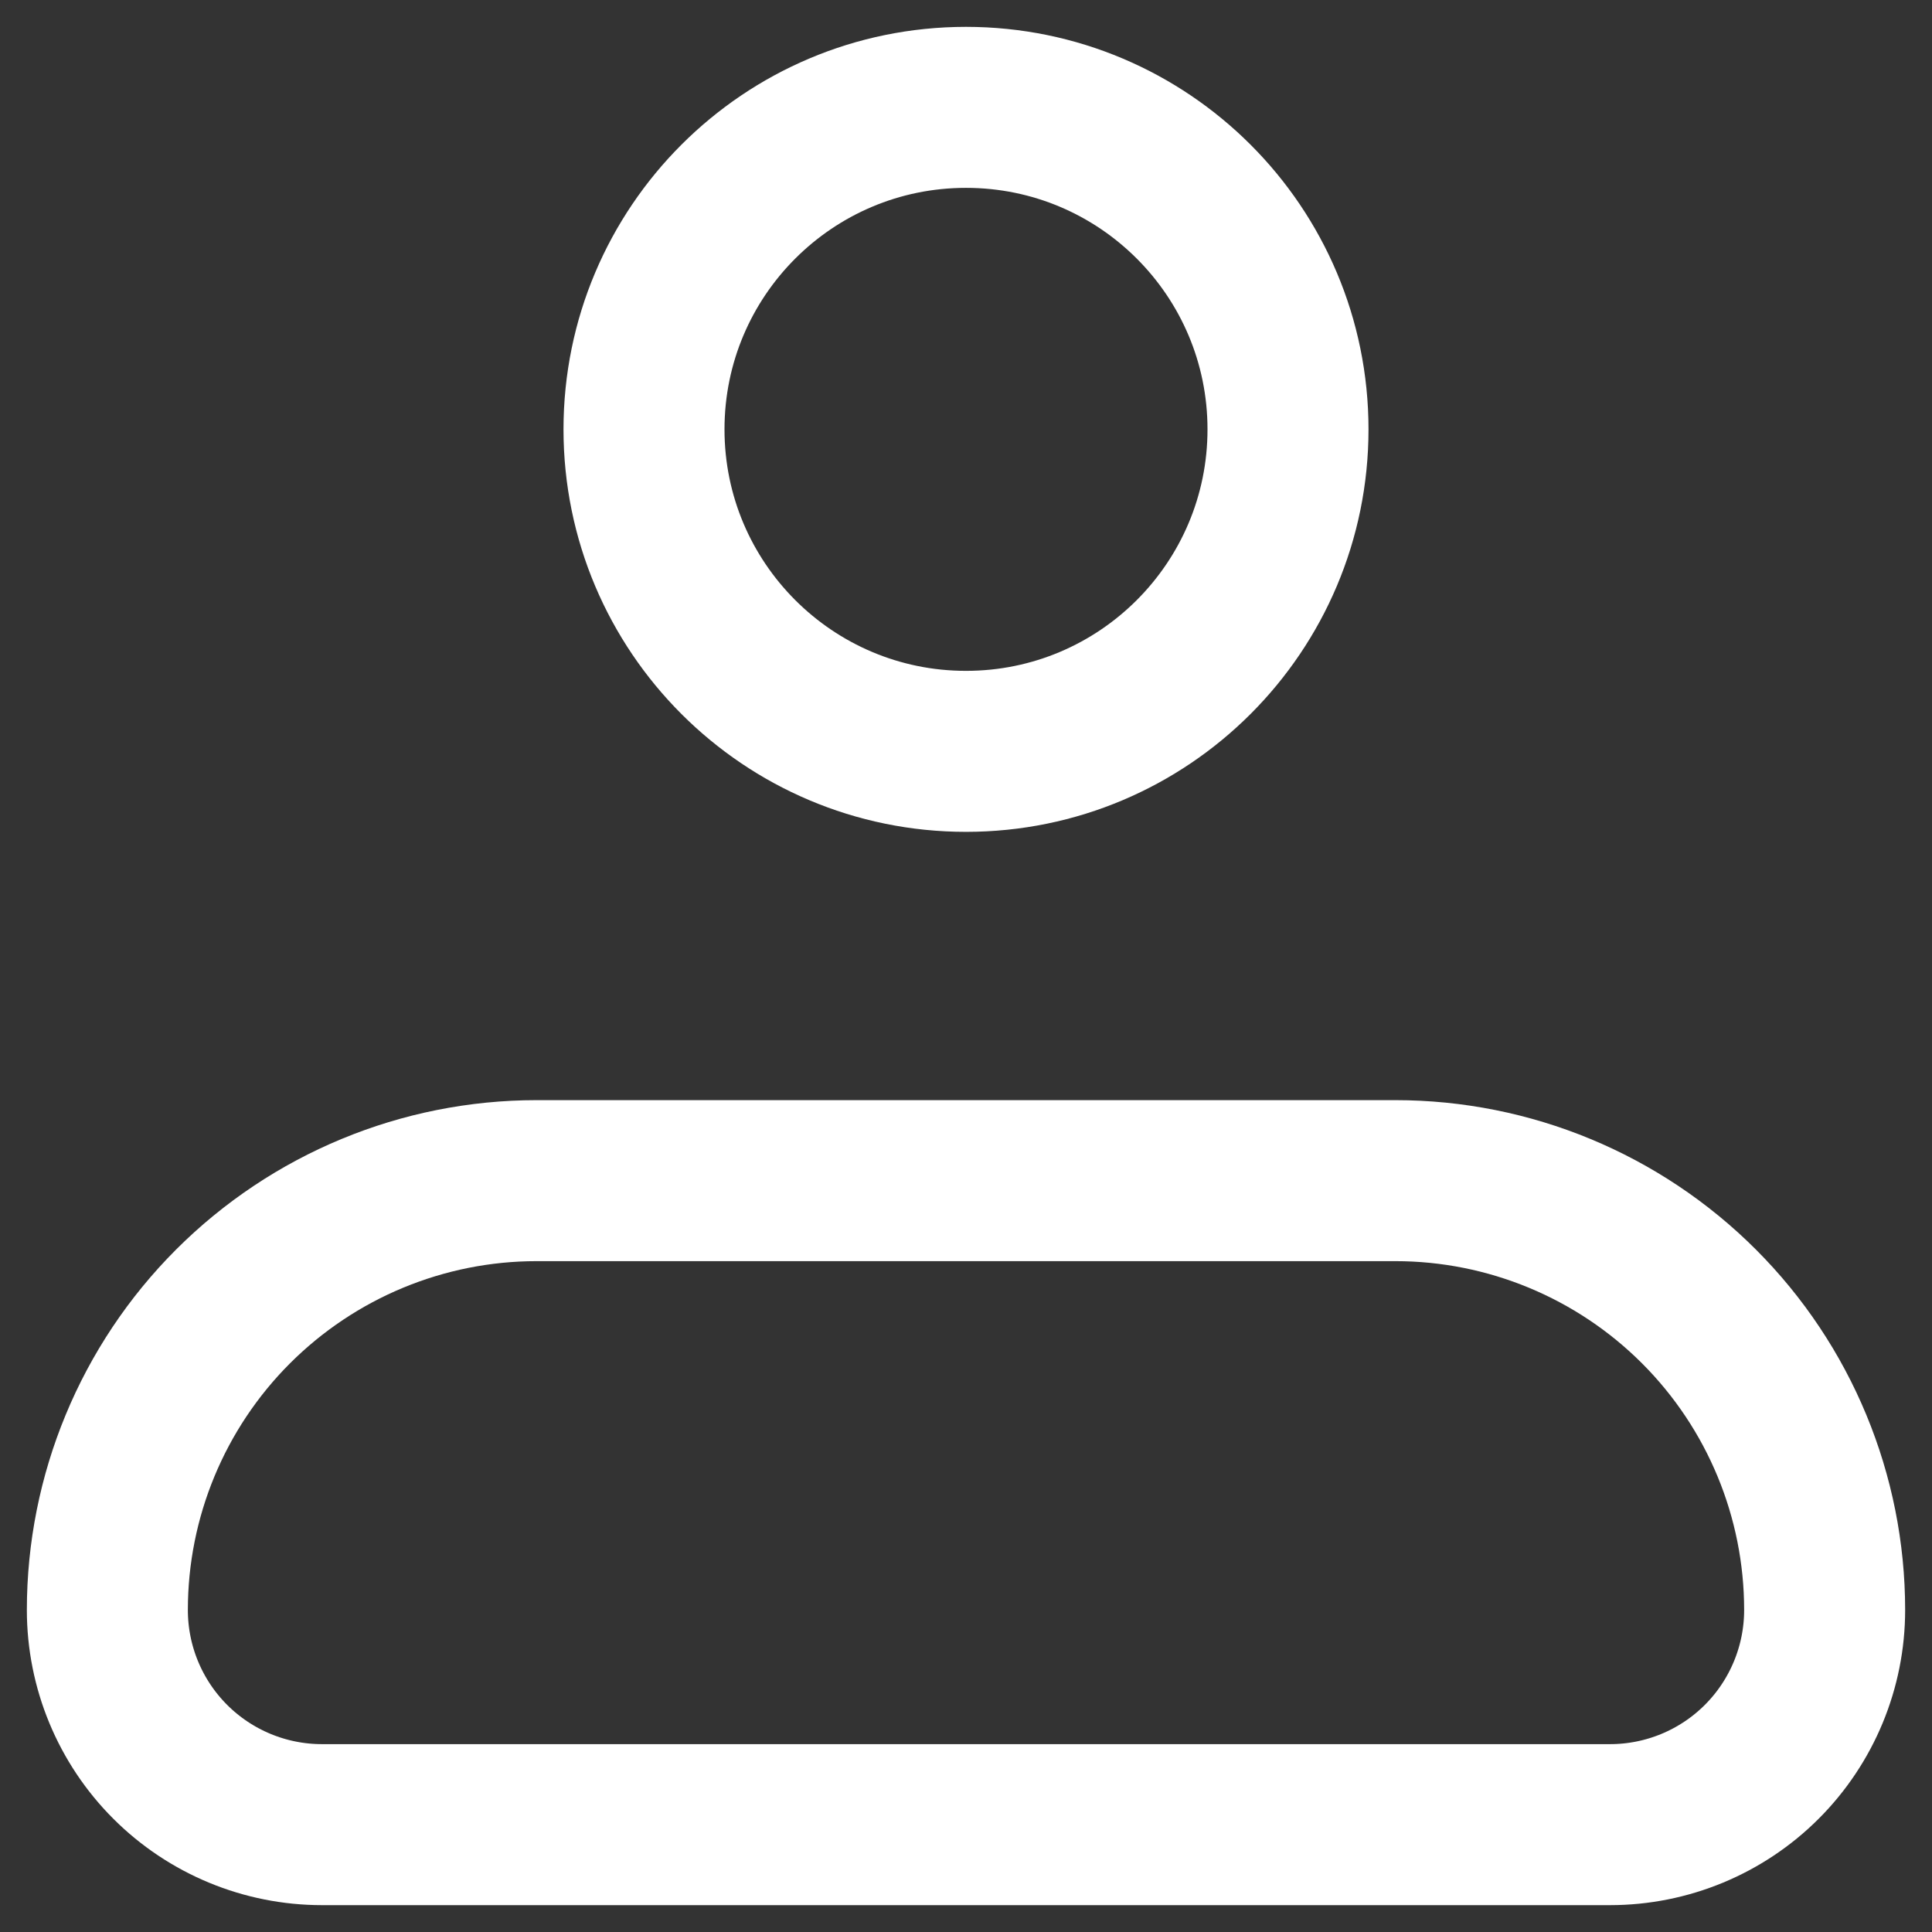 <svg width="30" height="30" viewBox="0 0 30 30" fill="none" xmlns="http://www.w3.org/2000/svg">
<rect x="0" y="0" width="30" height="30" fill="#333333" stroke="none"/>
<path d="M1.667 25C1.667 23.232 2.369 21.536 3.619 20.286C4.87 19.036 6.565 18.333 8.333 18.333H21.667C23.435 18.333 25.131 19.036 26.381 20.286C27.631 21.536 28.333 23.232 28.333 25C28.333 25.884 27.982 26.732 27.357 27.357C26.732 27.982 25.884 28.333 25 28.333H5C4.116 28.333 3.268 27.982 2.643 27.357C2.018 26.732 1.667 25.884 1.667 25Z" stroke="white" stroke-width="2.5" stroke-linejoin="round"/>
<path d="M15 11.667C17.761 11.667 20 9.428 20 6.667C20 3.905 17.761 1.667 15 1.667C12.239 1.667 10 3.905 10 6.667C10 9.428 12.239 11.667 15 11.667Z" stroke="white" stroke-width="2.5"/>
</svg>
